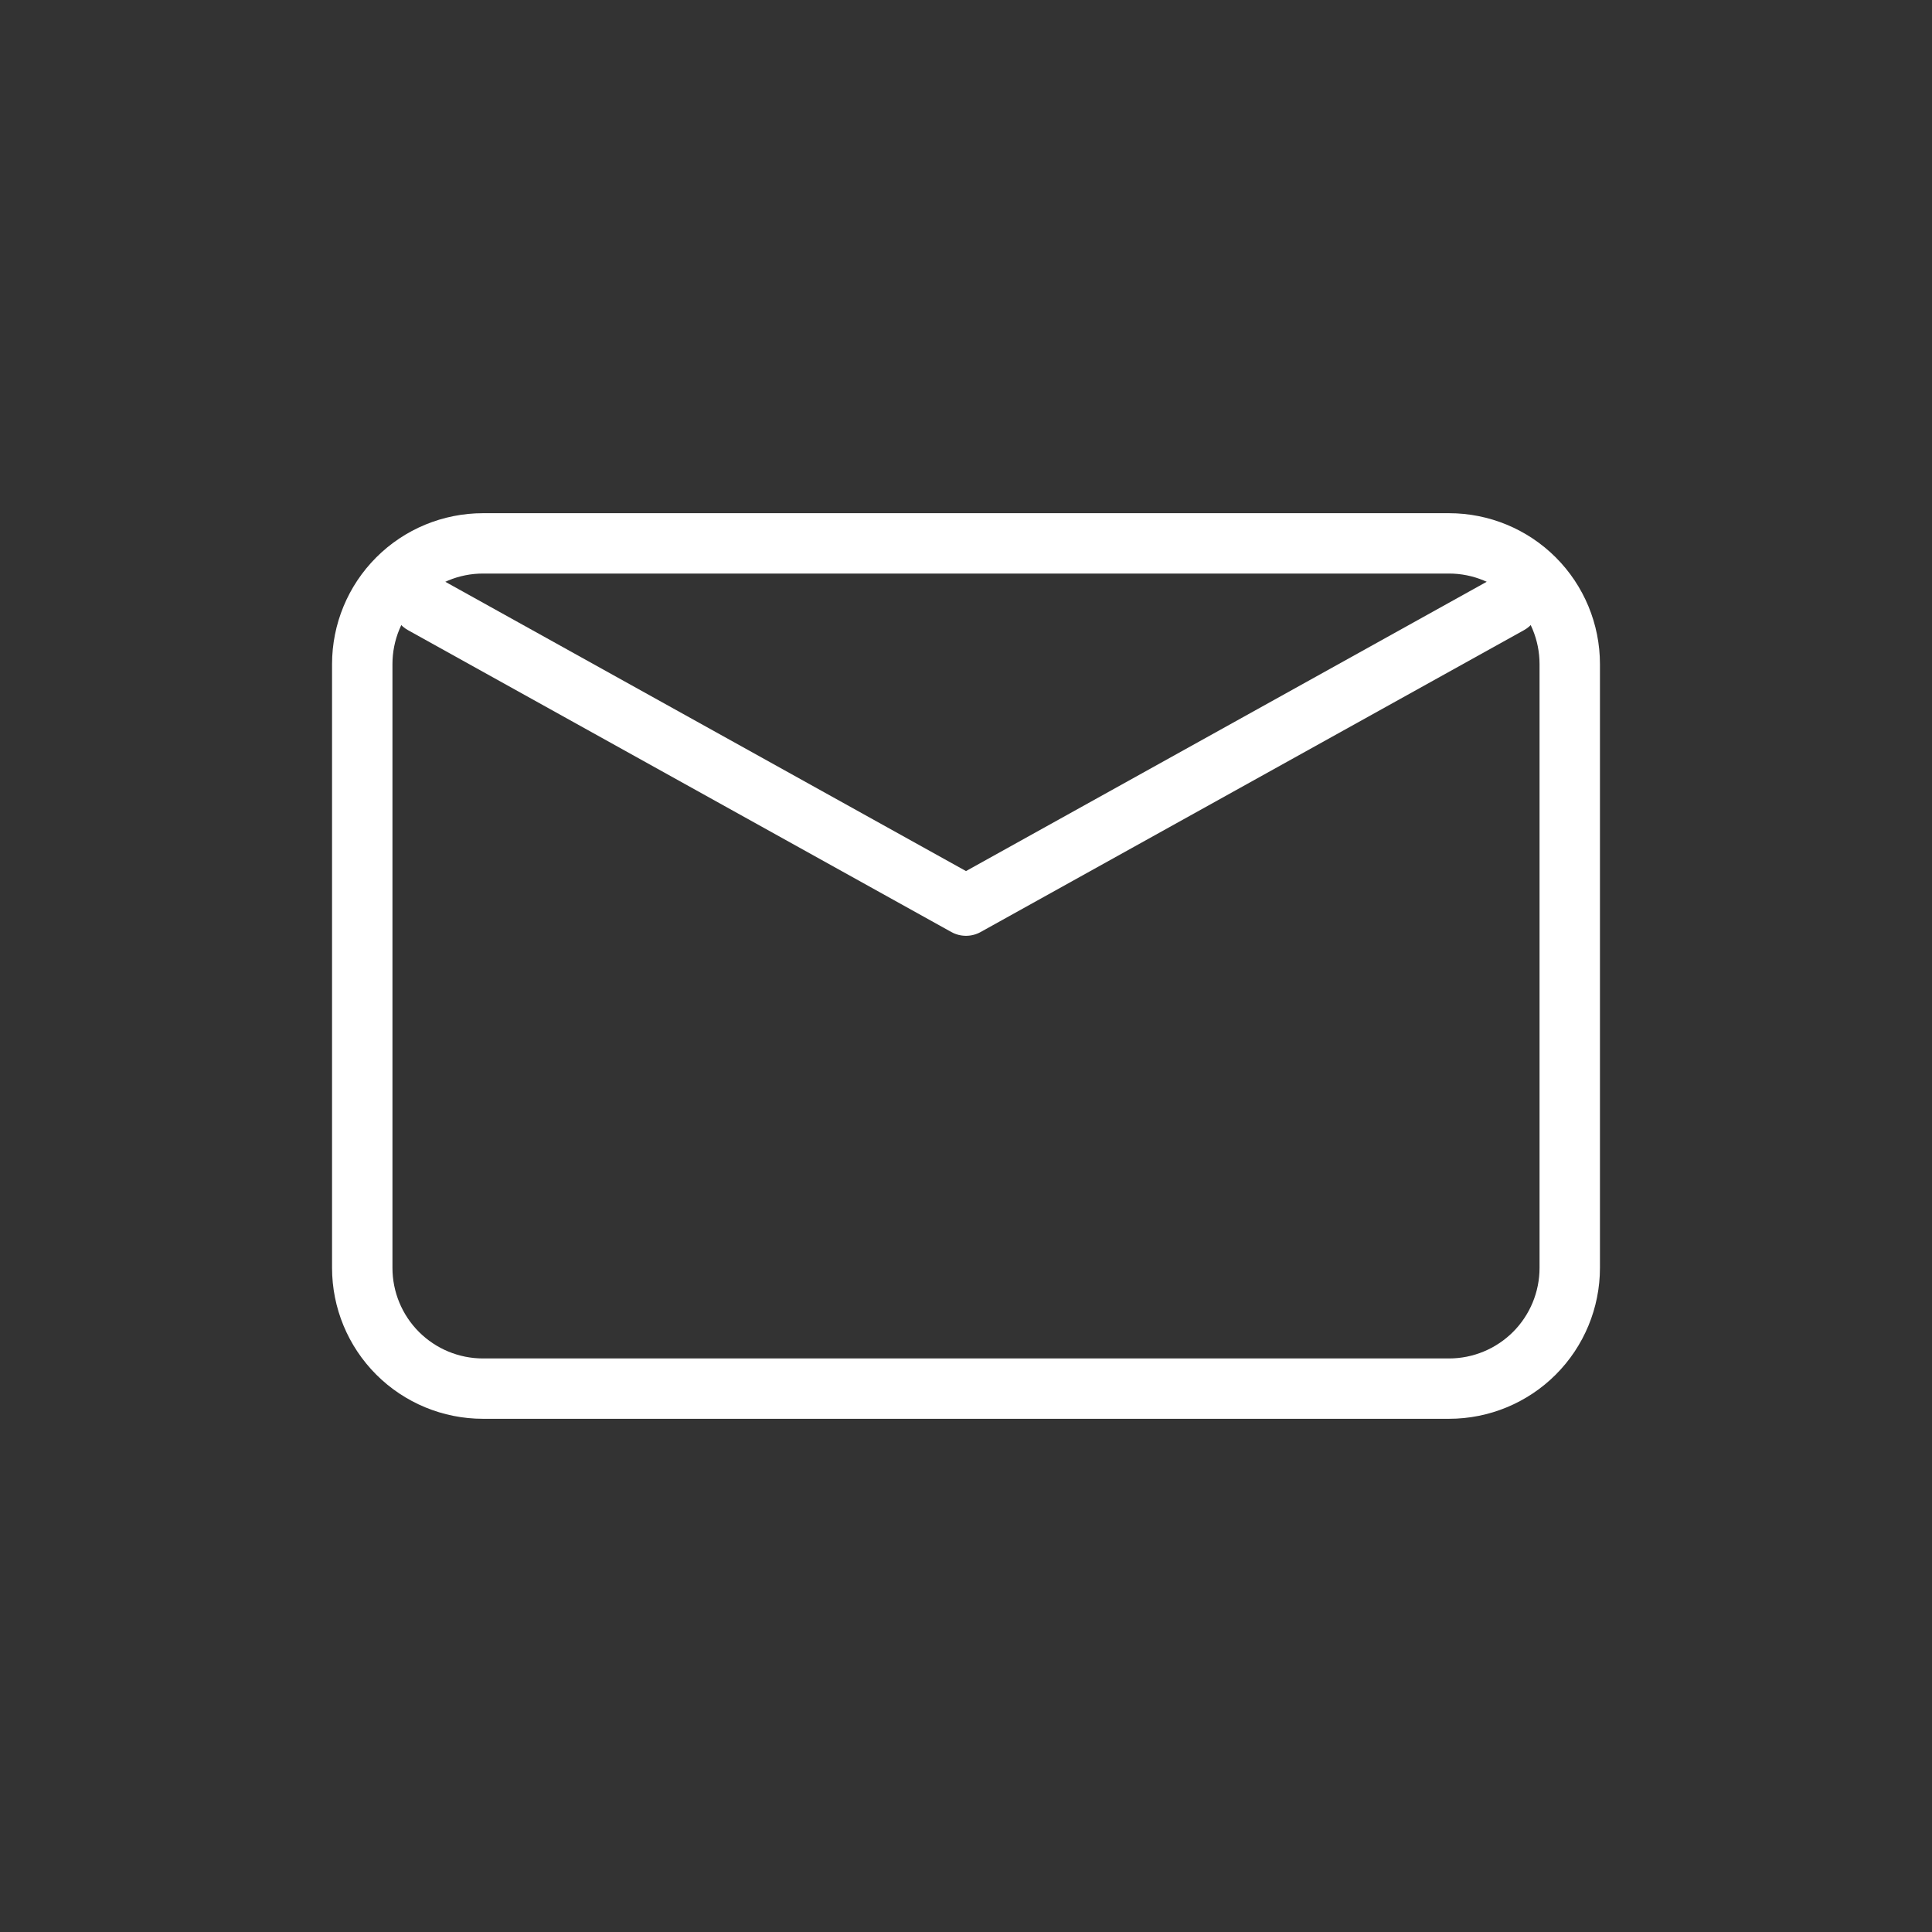 <svg width="60" height="60" viewBox="0 0 60 60" fill="none" xmlns="http://www.w3.org/2000/svg">
<rect x="0" y="0" width="60" height="60" fill="#333333" stroke="none"/>
<path fill-rule="evenodd" clip-rule="evenodd" d="M49.688 20.625C49.688 19.382 49.194 18.189 48.315 17.31C47.436 16.431 46.243 15.938 45 15.938C37.815 15.938 22.185 15.938 15 15.938C13.757 15.938 12.564 16.431 11.685 17.31C10.806 18.189 10.312 19.382 10.312 20.625C10.312 25.614 10.312 34.386 10.312 39.375C10.312 40.618 10.806 41.811 11.685 42.69C12.564 43.569 13.757 44.062 15 44.062C22.185 44.062 37.815 44.062 45 44.062C46.243 44.062 47.436 43.569 48.315 42.69C49.194 41.811 49.688 40.618 49.688 39.375V20.625ZM47.812 20.625C47.812 19.879 47.516 19.164 46.989 18.636C46.461 18.109 45.746 17.812 45 17.812C37.815 17.812 22.185 17.812 15 17.812C14.254 17.812 13.539 18.109 13.011 18.636C12.484 19.164 12.188 19.879 12.188 20.625C12.188 25.614 12.188 34.386 12.188 39.375C12.188 40.121 12.484 40.836 13.011 41.364C13.539 41.891 14.254 42.188 15 42.188C22.185 42.188 37.815 42.188 45 42.188C45.746 42.188 46.461 41.891 46.989 41.364C47.516 40.836 47.812 40.121 47.812 39.375V20.625Z" fill="white"/>
<path fill-rule="evenodd" clip-rule="evenodd" d="M30 27.052L46.419 17.93C46.871 17.679 47.443 17.842 47.694 18.294C47.946 18.746 47.782 19.318 47.331 19.569L30.456 28.944C30.172 29.102 29.827 29.102 29.544 28.944L12.669 19.569C12.217 19.318 12.054 18.746 12.306 18.294C12.557 17.842 13.129 17.679 13.581 17.93L30 27.052Z" fill="white"/>
</svg>
